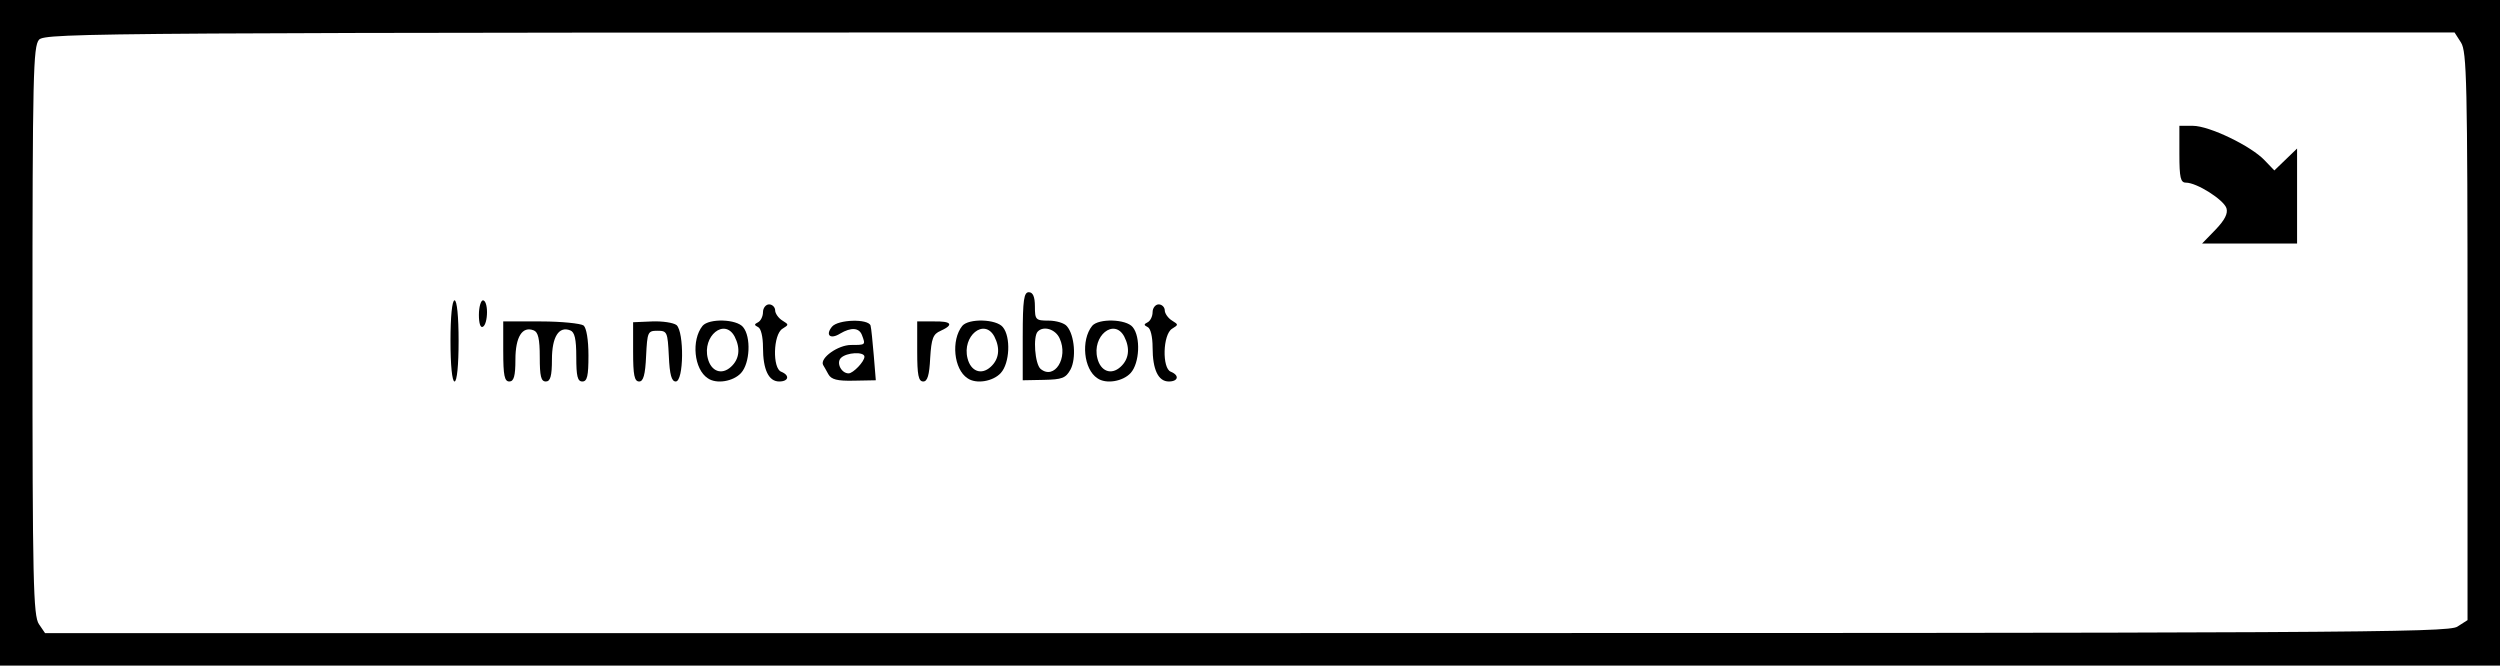 <?xml version="1.0" standalone="no"?>
<!DOCTYPE svg PUBLIC "-//W3C//DTD SVG 20010904//EN"
 "http://www.w3.org/TR/2001/REC-SVG-20010904/DTD/svg10.dtd">
<svg version="1.0" xmlns="http://www.w3.org/2000/svg"
 width="616pt" height="164pt" viewBox="0 0 616 164"
 preserveAspectRatio="xMidYMid meet">

<g transform="translate(0,164) scale(0.1,-0.1)"
fill="#000000" stroke="none">
<path d="M0 820 l0 -820 3080 0 3080 0 0 820 0 820 -3080 0 -3080 0 0 -820z
m6064 715 c14 -22 16 -96 16 -723 l0 -700 -25 -16 c-22 -15 -276 -16 -2984
-16 l-2960 0 -15 22 c-14 20 -16 105 -16 722 0 636 2 701 16 718 16 17 126 18
2984 18 l2968 0 16 -25z"/>
<path d="M5370 1260 c0 -58 3 -70 16 -70 27 0 93 -42 100 -63 4 -13 -4 -29
-27 -53 l-33 -34 117 0 117 0 0 117 0 117 -28 -27 -28 -27 -24 25 c-33 35
-136 85 -177 85 l-33 0 0 -70z"/>
<path d="M2520 812 l0 -109 52 1 c45 1 54 4 66 26 14 27 10 84 -9 106 -6 8
-27 14 -45 14 -32 0 -34 2 -34 35 0 24 -5 35 -15 35 -12 0 -15 -19 -15 -108z
m91 -6 c22 -48 -13 -103 -47 -75 -14 12 -19 80 -7 92 14 15 44 6 54 -17z"/>
<path d="M1110 800 c0 -60 4 -100 10 -100 6 0 10 40 10 100 0 60 -4 100 -10
100 -6 0 -10 -40 -10 -100z"/>
<path d="M1180 864 c0 -21 4 -33 10 -29 6 3 10 19 10 36 0 16 -4 29 -10 29 -5
0 -10 -16 -10 -36z"/>
<path d="M1880 871 c0 -11 -6 -22 -12 -25 -10 -5 -10 -7 0 -12 7 -3 12 -24 12
-50 0 -55 14 -84 40 -84 23 0 27 15 5 24 -22 8 -20 92 3 106 16 10 16 10 0 20
-10 6 -18 18 -18 25 0 8 -7 15 -15 15 -8 0 -15 -9 -15 -19z"/>
<path d="M2840 871 c0 -11 -6 -22 -12 -25 -10 -5 -10 -7 0 -12 7 -3 12 -24 12
-50 0 -55 14 -84 40 -84 23 0 27 15 5 24 -22 8 -20 92 3 106 16 10 16 10 0 20
-10 6 -18 18 -18 25 0 8 -7 15 -15 15 -8 0 -15 -9 -15 -19z"/>
<path d="M1240 774 c0 -59 3 -74 15 -74 11 0 15 13 15 54 0 56 17 83 45 72 11
-4 15 -21 15 -66 0 -47 3 -60 15 -60 11 0 15 13 15 54 0 56 17 83 45 72 11 -4
15 -21 15 -66 0 -47 3 -60 15 -60 12 0 15 14 15 64 0 39 -5 68 -12 74 -7 5
-55 10 -105 10 l-93 0 0 -74z"/>
<path d="M1560 773 c0 -57 3 -73 15 -73 10 0 15 16 17 63 3 59 4 62 28 62 24
0 25 -3 28 -62 2 -47 7 -63 17 -63 20 0 21 122 2 139 -8 6 -35 10 -60 9 l-47
-2 0 -73z"/>
<path d="M1731 837 c-28 -35 -21 -107 13 -129 21 -15 63 -8 82 13 22 24 25 89
5 113 -16 20 -84 22 -100 3z m79 -26 c15 -29 12 -56 -9 -75 -23 -21 -49 -11
-57 21 -14 55 41 100 66 54z"/>
<path d="M2050 835 c-17 -21 -4 -32 20 -17 27 16 47 15 54 -4 9 -24 9 -24 -27
-24 -32 0 -77 -32 -69 -49 2 -3 8 -14 13 -23 7 -13 22 -17 63 -16 l54 1 -5 61
c-3 34 -6 67 -8 74 -6 17 -80 15 -95 -3z m80 -74 c0 -12 -28 -41 -39 -41 -18
0 -31 26 -19 38 14 14 58 16 58 3z"/>
<path d="M2260 774 c0 -58 3 -74 15 -74 10 0 15 15 17 58 3 48 7 59 26 67 33
15 27 24 -18 23 l-40 0 0 -74z"/>
<path d="M2371 837 c-28 -35 -21 -107 13 -129 21 -15 63 -8 82 13 22 24 25 89
5 113 -16 20 -84 22 -100 3z m79 -26 c15 -29 12 -56 -9 -75 -23 -21 -49 -11
-57 21 -14 55 41 100 66 54z"/>
<path d="M2691 837 c-28 -35 -21 -107 13 -129 21 -15 63 -8 82 13 22 24 25 89
5 113 -16 20 -84 22 -100 3z m79 -26 c15 -29 12 -56 -9 -75 -23 -21 -49 -11
-57 21 -14 55 41 100 66 54z"/>
</g>
</svg>
